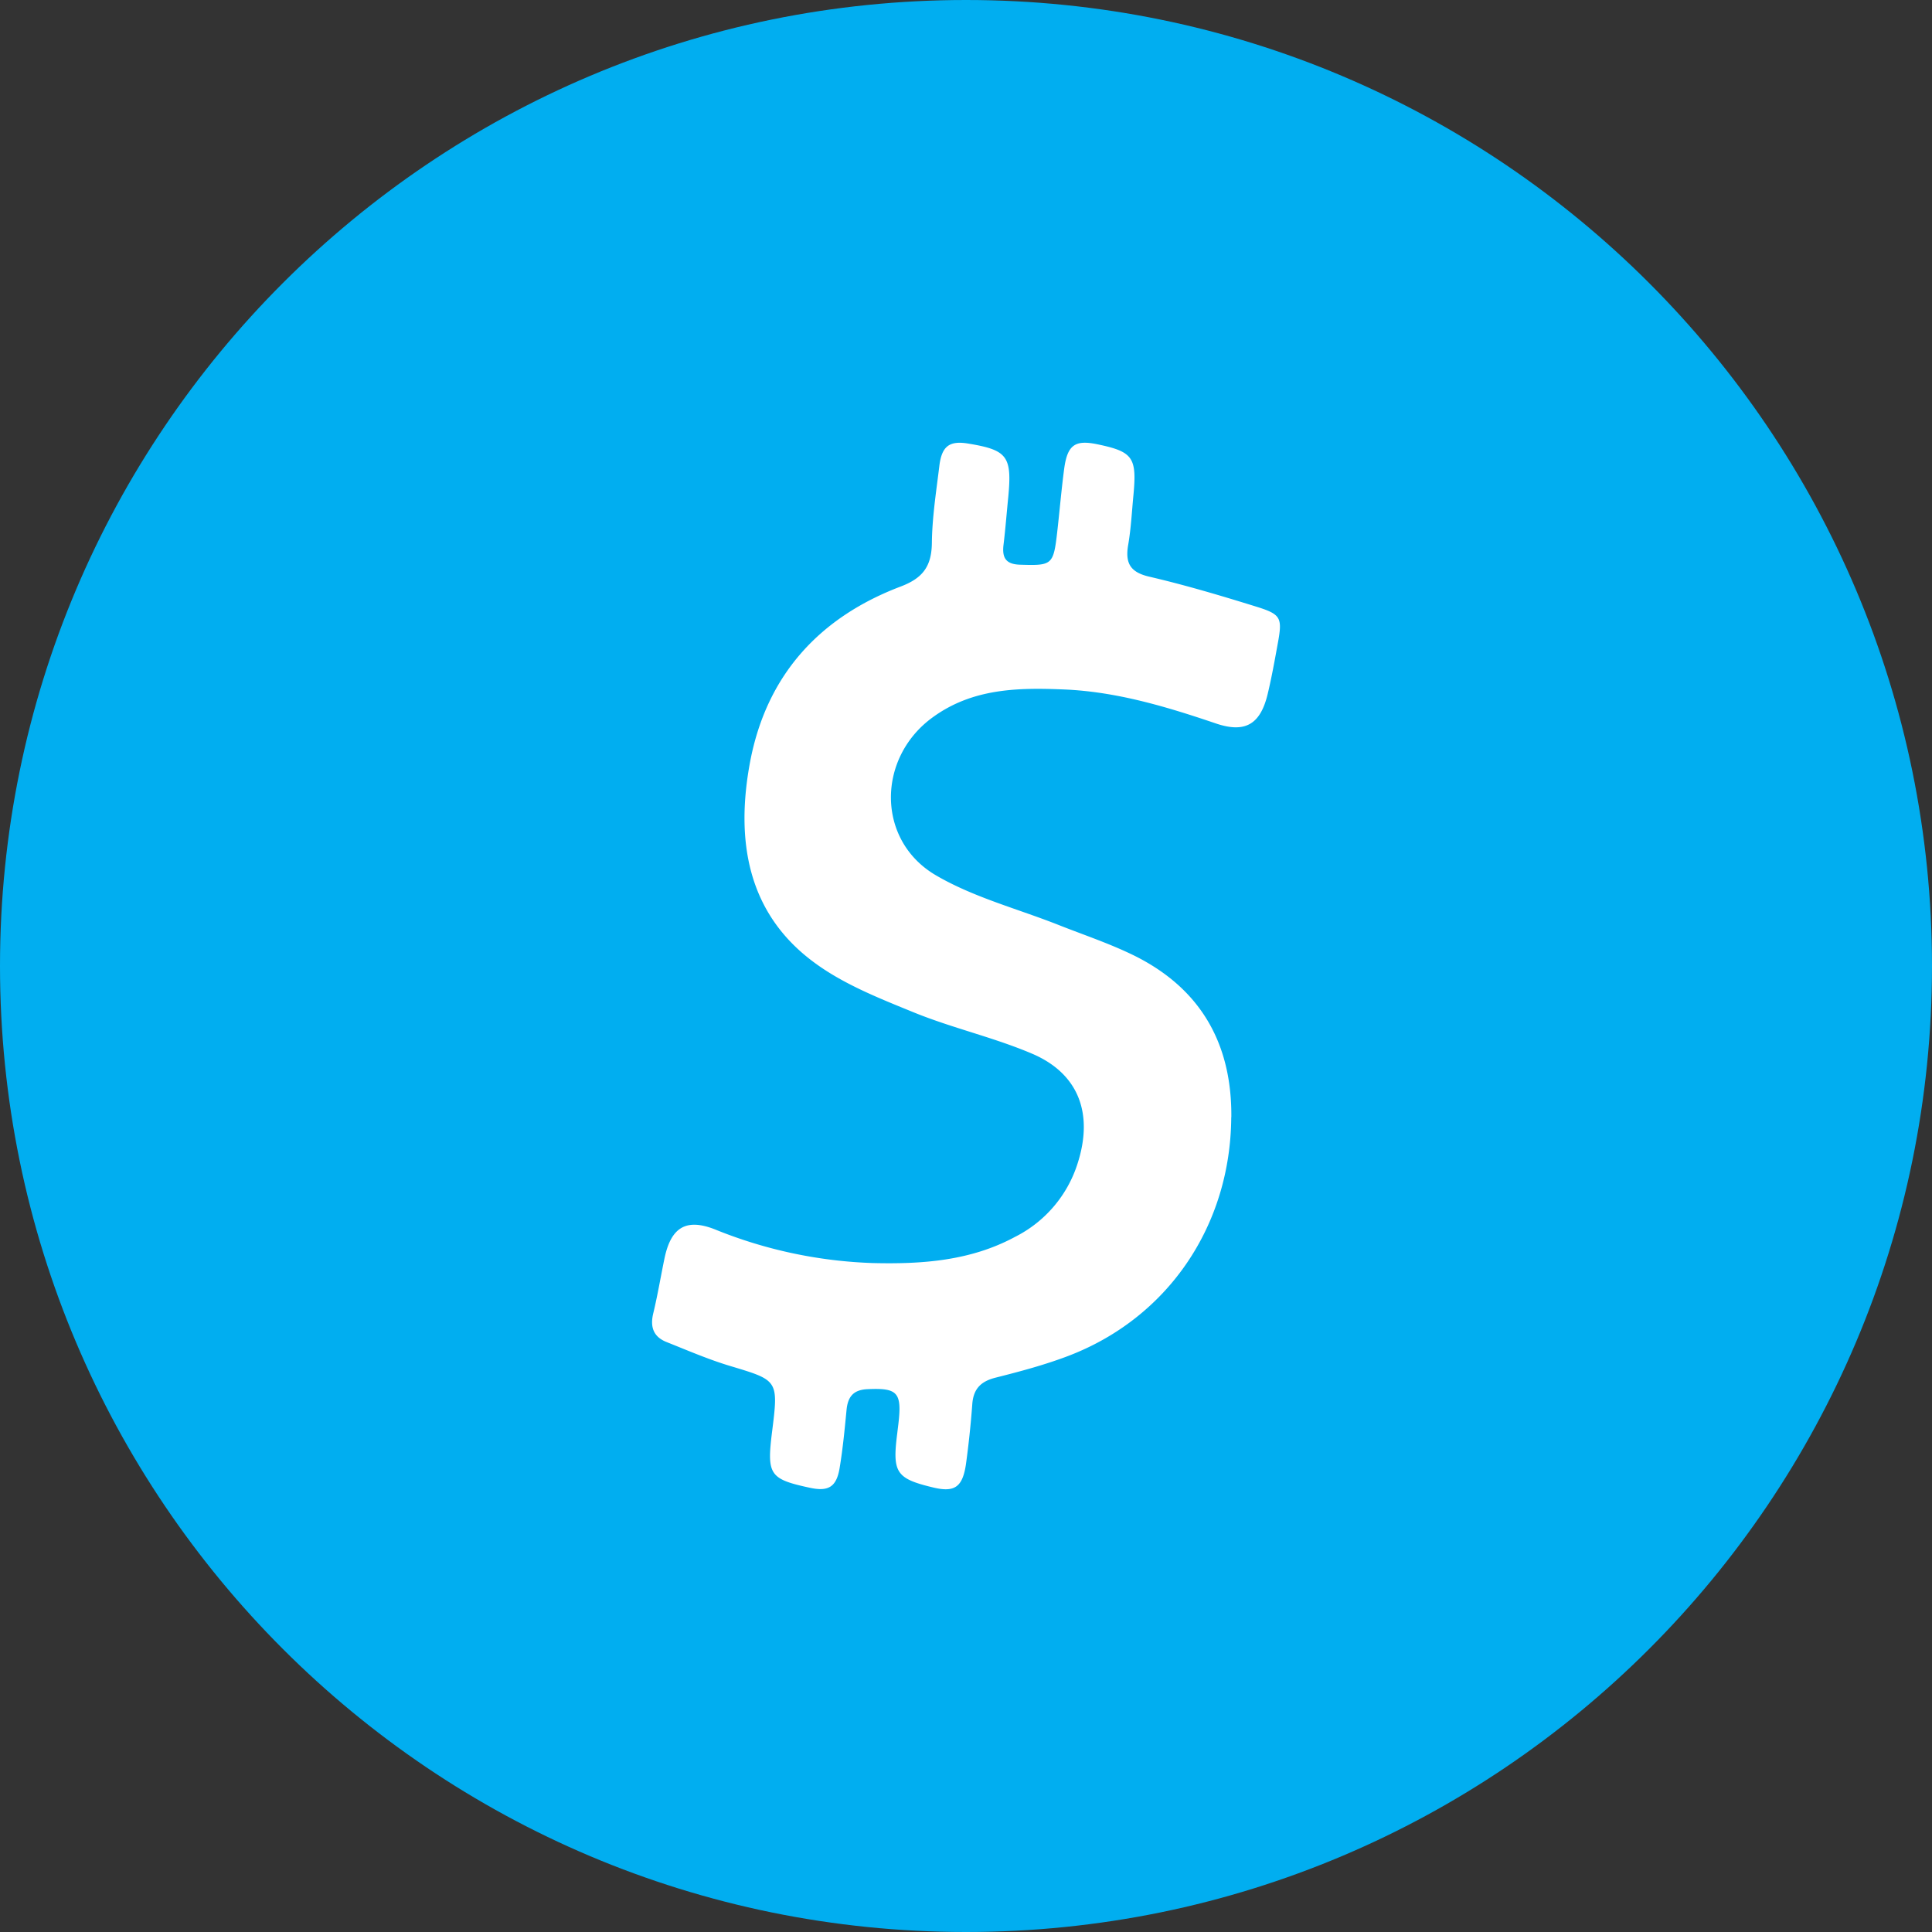 <svg xmlns="http://www.w3.org/2000/svg" fill="none" viewBox="0 0 24 24"><rect x="0" y="0" width="24" height="24" fill="#333333" stroke="none"/><g clip-path="url(#a)"><path fill="#01AEF0" d="M12 24c6.627 0 12-5.373 12-12S18.627 0 12 0 0 5.373 0 12s5.373 12 12 12Z"/><path fill="#fff" fill-rule="evenodd" d="M15.295 13.878c-.008 1.348-.787 2.496-2.03 2.968-.29.11-.593.191-.895.267-.18.045-.278.134-.292.331a12.07 12.07 0 0 1-.078.741c-.042.29-.142.357-.408.293-.459-.11-.508-.184-.447-.665l.015-.124c.046-.394-.01-.45-.388-.432-.17.009-.24.092-.256.259-.023.239-.046.479-.085.715-.039.242-.14.301-.373.25-.497-.107-.533-.162-.468-.687.082-.652.08-.645-.522-.826-.266-.08-.525-.192-.786-.296-.158-.062-.21-.18-.167-.357.054-.224.092-.453.139-.68.08-.387.267-.504.625-.364a5.703 5.703 0 0 0 1.96.419c.61.015 1.214-.025 1.77-.325a1.54 1.54 0 0 0 .775-.905c.202-.62.02-1.12-.559-1.369-.478-.204-.99-.318-1.472-.514-.428-.175-.873-.349-1.242-.623-.83-.613-.975-1.52-.793-2.49.207-1.092.876-1.8 1.868-2.177.265-.1.385-.239.39-.536.003-.322.054-.643.093-.964.03-.246.127-.315.357-.277.488.08.547.157.499.665-.02.198-.035.396-.059.593-.02.166.033.242.207.247.396.012.413.005.46-.405.03-.263.052-.527.087-.79.04-.29.133-.357.402-.303.452.093.502.162.458.633-.02.206-.03.414-.065.617-.041.234.03.343.263.397.442.103.88.233 1.315.368.327.101.34.138.277.478-.037.204-.074.408-.122.609-.09.378-.278.49-.638.37-.616-.209-1.235-.396-1.888-.424-.572-.024-1.137-.016-1.633.344-.7.505-.704 1.534.04 1.966.473.276 1.02.416 1.533.62.312.123.633.23.934.379.804.401 1.208 1.073 1.2 2.005" clip-rule="evenodd"/></g><defs><clipPath id="a"><path fill="#fff" d="M0 0h24v24H0z"/></clipPath></defs></svg>